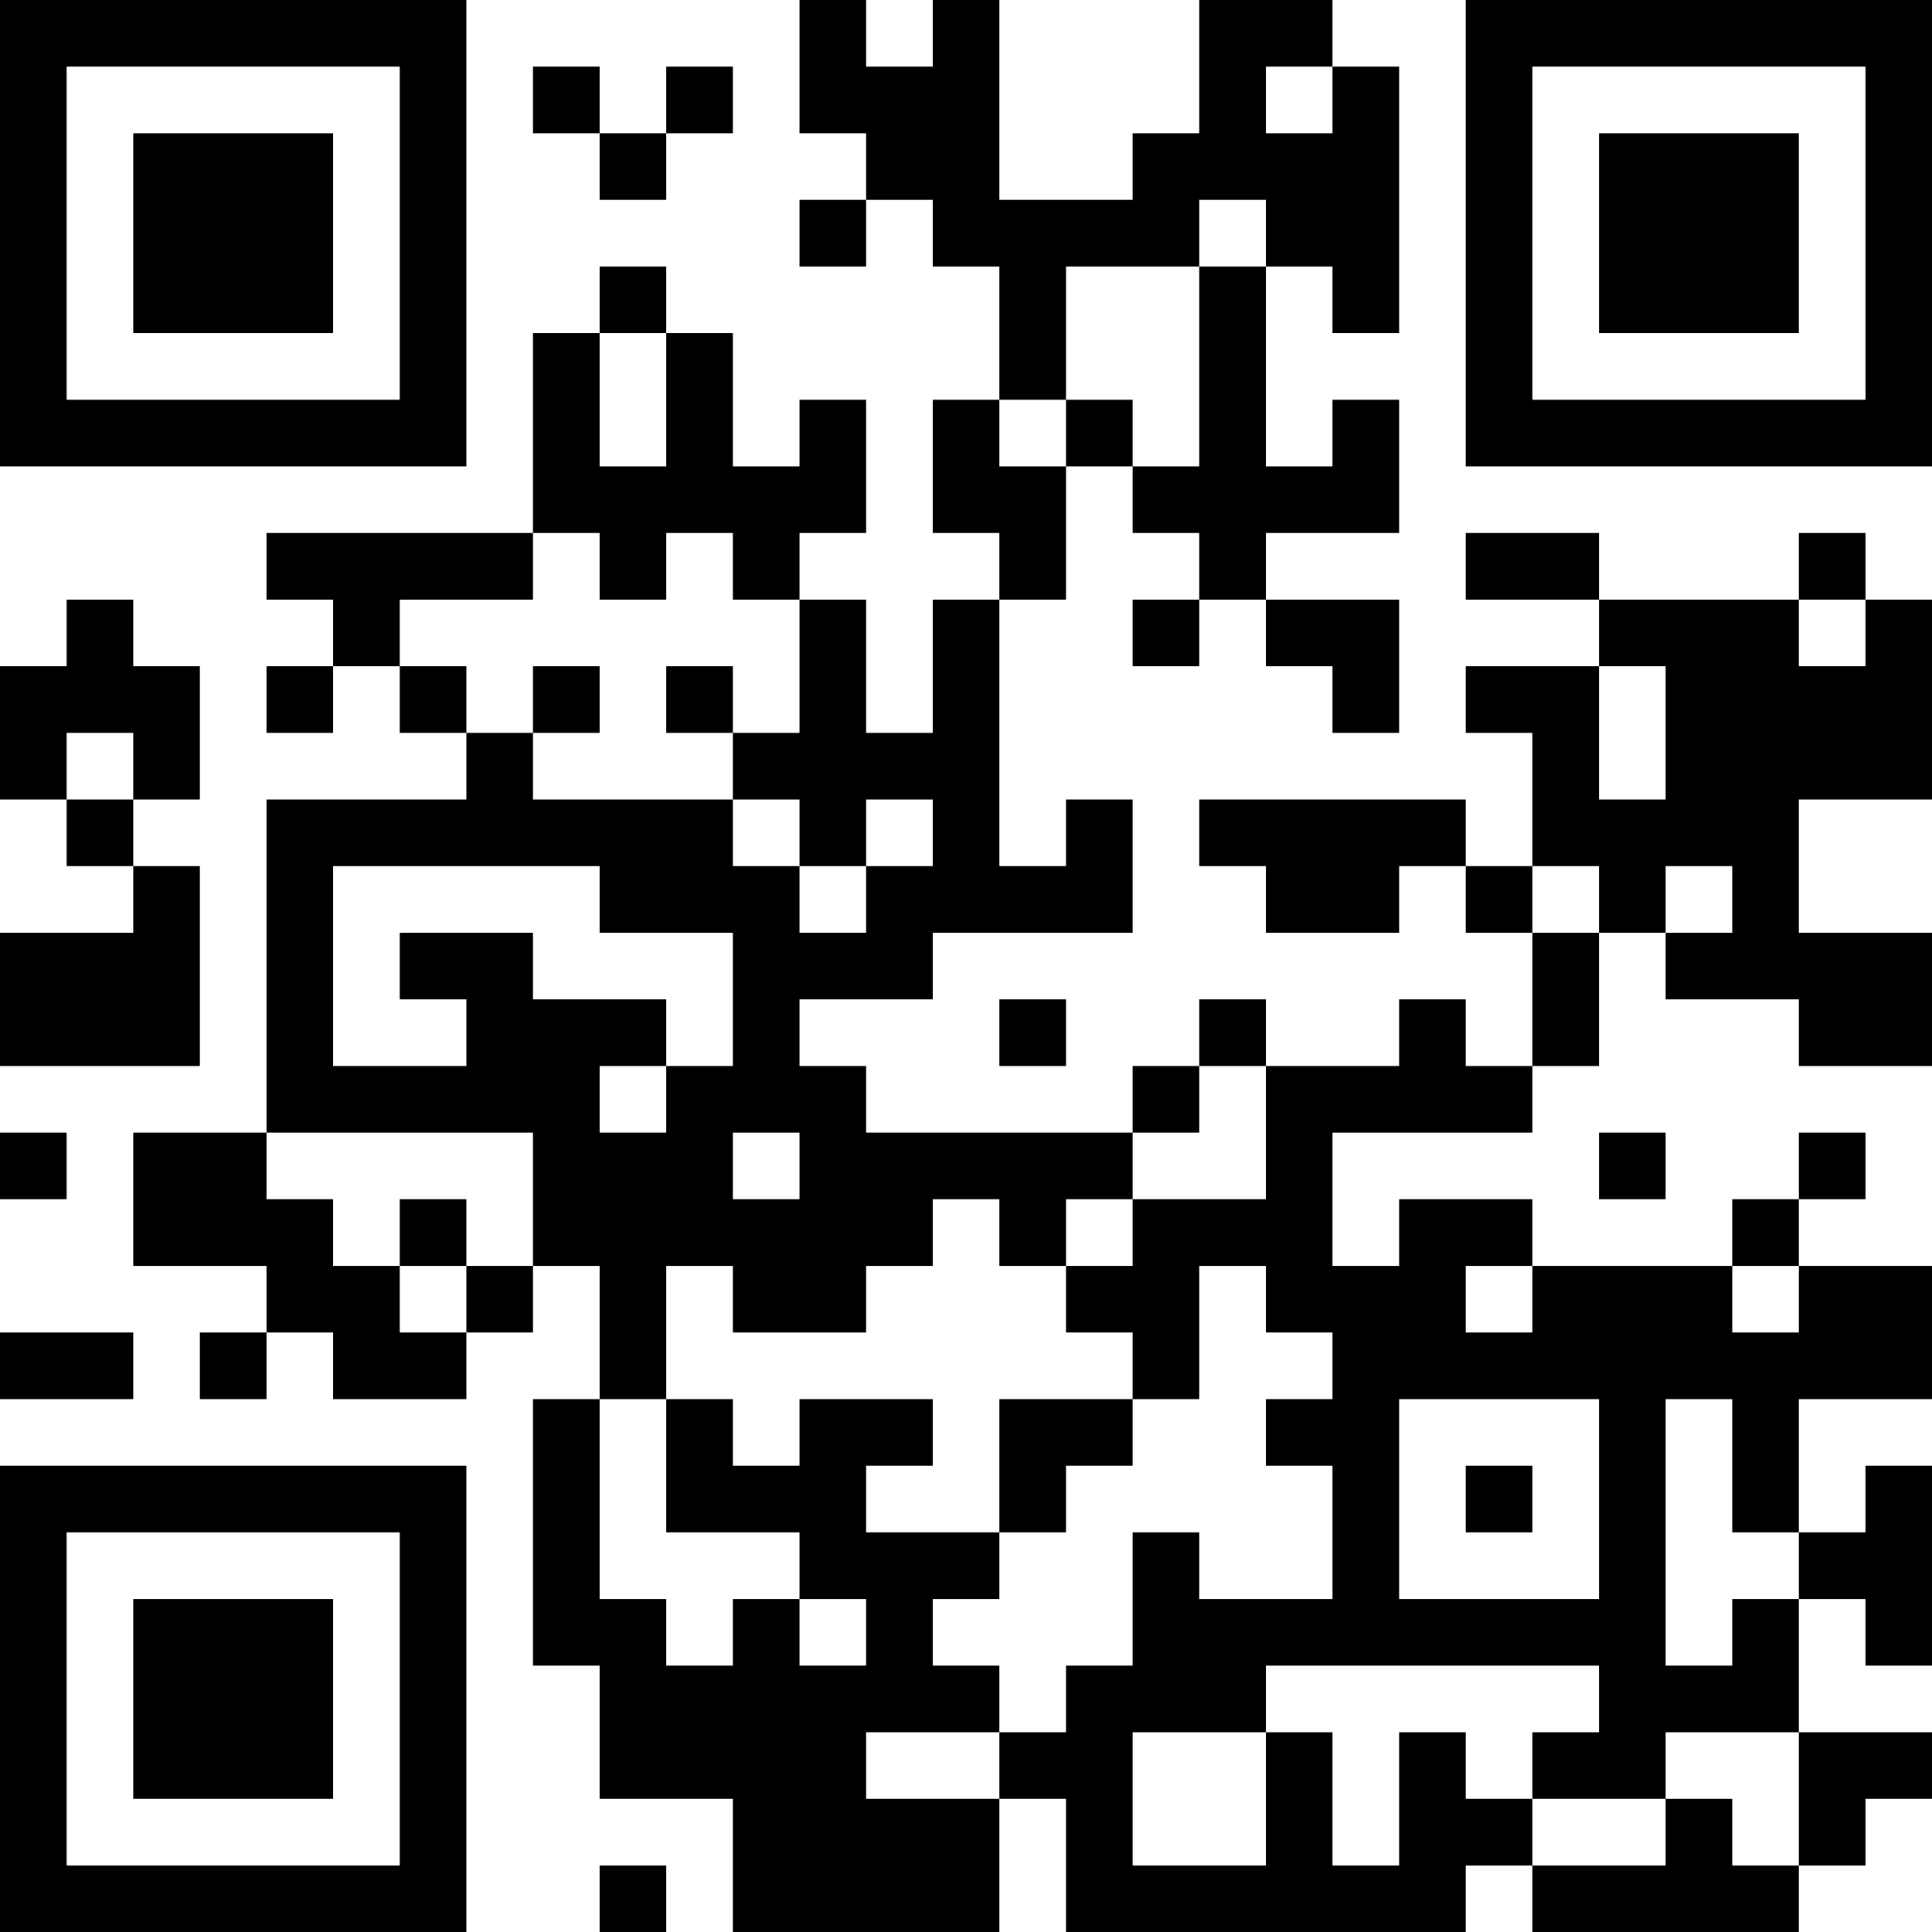 <?xml version="1.0" encoding="UTF-8"?>
<svg xmlns="http://www.w3.org/2000/svg" version="1.1" width="200" height="200" viewBox="0 0 200 200"><rect x="0" y="0" width="200" height="200" fill="#ffffff"/><g transform="scale(6.897)"><g transform="translate(0,0)"><path fill-rule="evenodd" d="M12 0L12 2L13 2L13 3L12 3L12 4L13 4L13 3L14 3L14 4L15 4L15 6L14 6L14 8L15 8L15 9L14 9L14 11L13 11L13 9L12 9L12 8L13 8L13 6L12 6L12 7L11 7L11 5L10 5L10 4L9 4L9 5L8 5L8 8L4 8L4 9L5 9L5 10L4 10L4 11L5 11L5 10L6 10L6 11L7 11L7 12L4 12L4 17L2 17L2 19L4 19L4 20L3 20L3 21L4 21L4 20L5 20L5 21L7 21L7 20L8 20L8 19L9 19L9 21L8 21L8 25L9 25L9 27L11 27L11 29L15 29L15 27L16 27L16 29L22 29L22 28L23 28L23 29L27 29L27 28L28 28L28 27L29 27L29 26L27 26L27 24L28 24L28 25L29 25L29 22L28 22L28 23L27 23L27 21L29 21L29 19L27 19L27 18L28 18L28 17L27 17L27 18L26 18L26 19L23 19L23 18L21 18L21 19L20 19L20 17L23 17L23 16L24 16L24 14L25 14L25 15L27 15L27 16L29 16L29 14L27 14L27 12L29 12L29 9L28 9L28 8L27 8L27 9L24 9L24 8L22 8L22 9L24 9L24 10L22 10L22 11L23 11L23 13L22 13L22 12L18 12L18 13L19 13L19 14L21 14L21 13L22 13L22 14L23 14L23 16L22 16L22 15L21 15L21 16L19 16L19 15L18 15L18 16L17 16L17 17L13 17L13 16L12 16L12 15L14 15L14 14L17 14L17 12L16 12L16 13L15 13L15 9L16 9L16 7L17 7L17 8L18 8L18 9L17 9L17 10L18 10L18 9L19 9L19 10L20 10L20 11L21 11L21 9L19 9L19 8L21 8L21 6L20 6L20 7L19 7L19 4L20 4L20 5L21 5L21 1L20 1L20 0L18 0L18 2L17 2L17 3L15 3L15 0L14 0L14 1L13 1L13 0ZM8 1L8 2L9 2L9 3L10 3L10 2L11 2L11 1L10 1L10 2L9 2L9 1ZM19 1L19 2L20 2L20 1ZM18 3L18 4L16 4L16 6L15 6L15 7L16 7L16 6L17 6L17 7L18 7L18 4L19 4L19 3ZM9 5L9 7L10 7L10 5ZM8 8L8 9L6 9L6 10L7 10L7 11L8 11L8 12L11 12L11 13L12 13L12 14L13 14L13 13L14 13L14 12L13 12L13 13L12 13L12 12L11 12L11 11L12 11L12 9L11 9L11 8L10 8L10 9L9 9L9 8ZM1 9L1 10L0 10L0 12L1 12L1 13L2 13L2 14L0 14L0 16L3 16L3 13L2 13L2 12L3 12L3 10L2 10L2 9ZM27 9L27 10L28 10L28 9ZM8 10L8 11L9 11L9 10ZM10 10L10 11L11 11L11 10ZM24 10L24 12L25 12L25 10ZM1 11L1 12L2 12L2 11ZM5 13L5 16L7 16L7 15L6 15L6 14L8 14L8 15L10 15L10 16L9 16L9 17L10 17L10 16L11 16L11 14L9 14L9 13ZM23 13L23 14L24 14L24 13ZM25 13L25 14L26 14L26 13ZM15 15L15 16L16 16L16 15ZM18 16L18 17L17 17L17 18L16 18L16 19L15 19L15 18L14 18L14 19L13 19L13 20L11 20L11 19L10 19L10 21L9 21L9 24L10 24L10 25L11 25L11 24L12 24L12 25L13 25L13 24L12 24L12 23L10 23L10 21L11 21L11 22L12 22L12 21L14 21L14 22L13 22L13 23L15 23L15 24L14 24L14 25L15 25L15 26L13 26L13 27L15 27L15 26L16 26L16 25L17 25L17 23L18 23L18 24L20 24L20 22L19 22L19 21L20 21L20 20L19 20L19 19L18 19L18 21L17 21L17 20L16 20L16 19L17 19L17 18L19 18L19 16ZM0 17L0 18L1 18L1 17ZM4 17L4 18L5 18L5 19L6 19L6 20L7 20L7 19L8 19L8 17ZM11 17L11 18L12 18L12 17ZM24 17L24 18L25 18L25 17ZM6 18L6 19L7 19L7 18ZM22 19L22 20L23 20L23 19ZM26 19L26 20L27 20L27 19ZM0 20L0 21L2 21L2 20ZM15 21L15 23L16 23L16 22L17 22L17 21ZM21 21L21 24L24 24L24 21ZM25 21L25 25L26 25L26 24L27 24L27 23L26 23L26 21ZM22 22L22 23L23 23L23 22ZM19 25L19 26L17 26L17 28L19 28L19 26L20 26L20 28L21 28L21 26L22 26L22 27L23 27L23 28L25 28L25 27L26 27L26 28L27 28L27 26L25 26L25 27L23 27L23 26L24 26L24 25ZM9 28L9 29L10 29L10 28ZM0 0L0 7L7 7L7 0ZM1 1L1 6L6 6L6 1ZM2 2L2 5L5 5L5 2ZM22 0L22 7L29 7L29 0ZM23 1L23 6L28 6L28 1ZM24 2L24 5L27 5L27 2ZM0 22L0 29L7 29L7 22ZM1 23L1 28L6 28L6 23ZM2 24L2 27L5 27L5 24Z" fill="#000000"/></g></g></svg>
